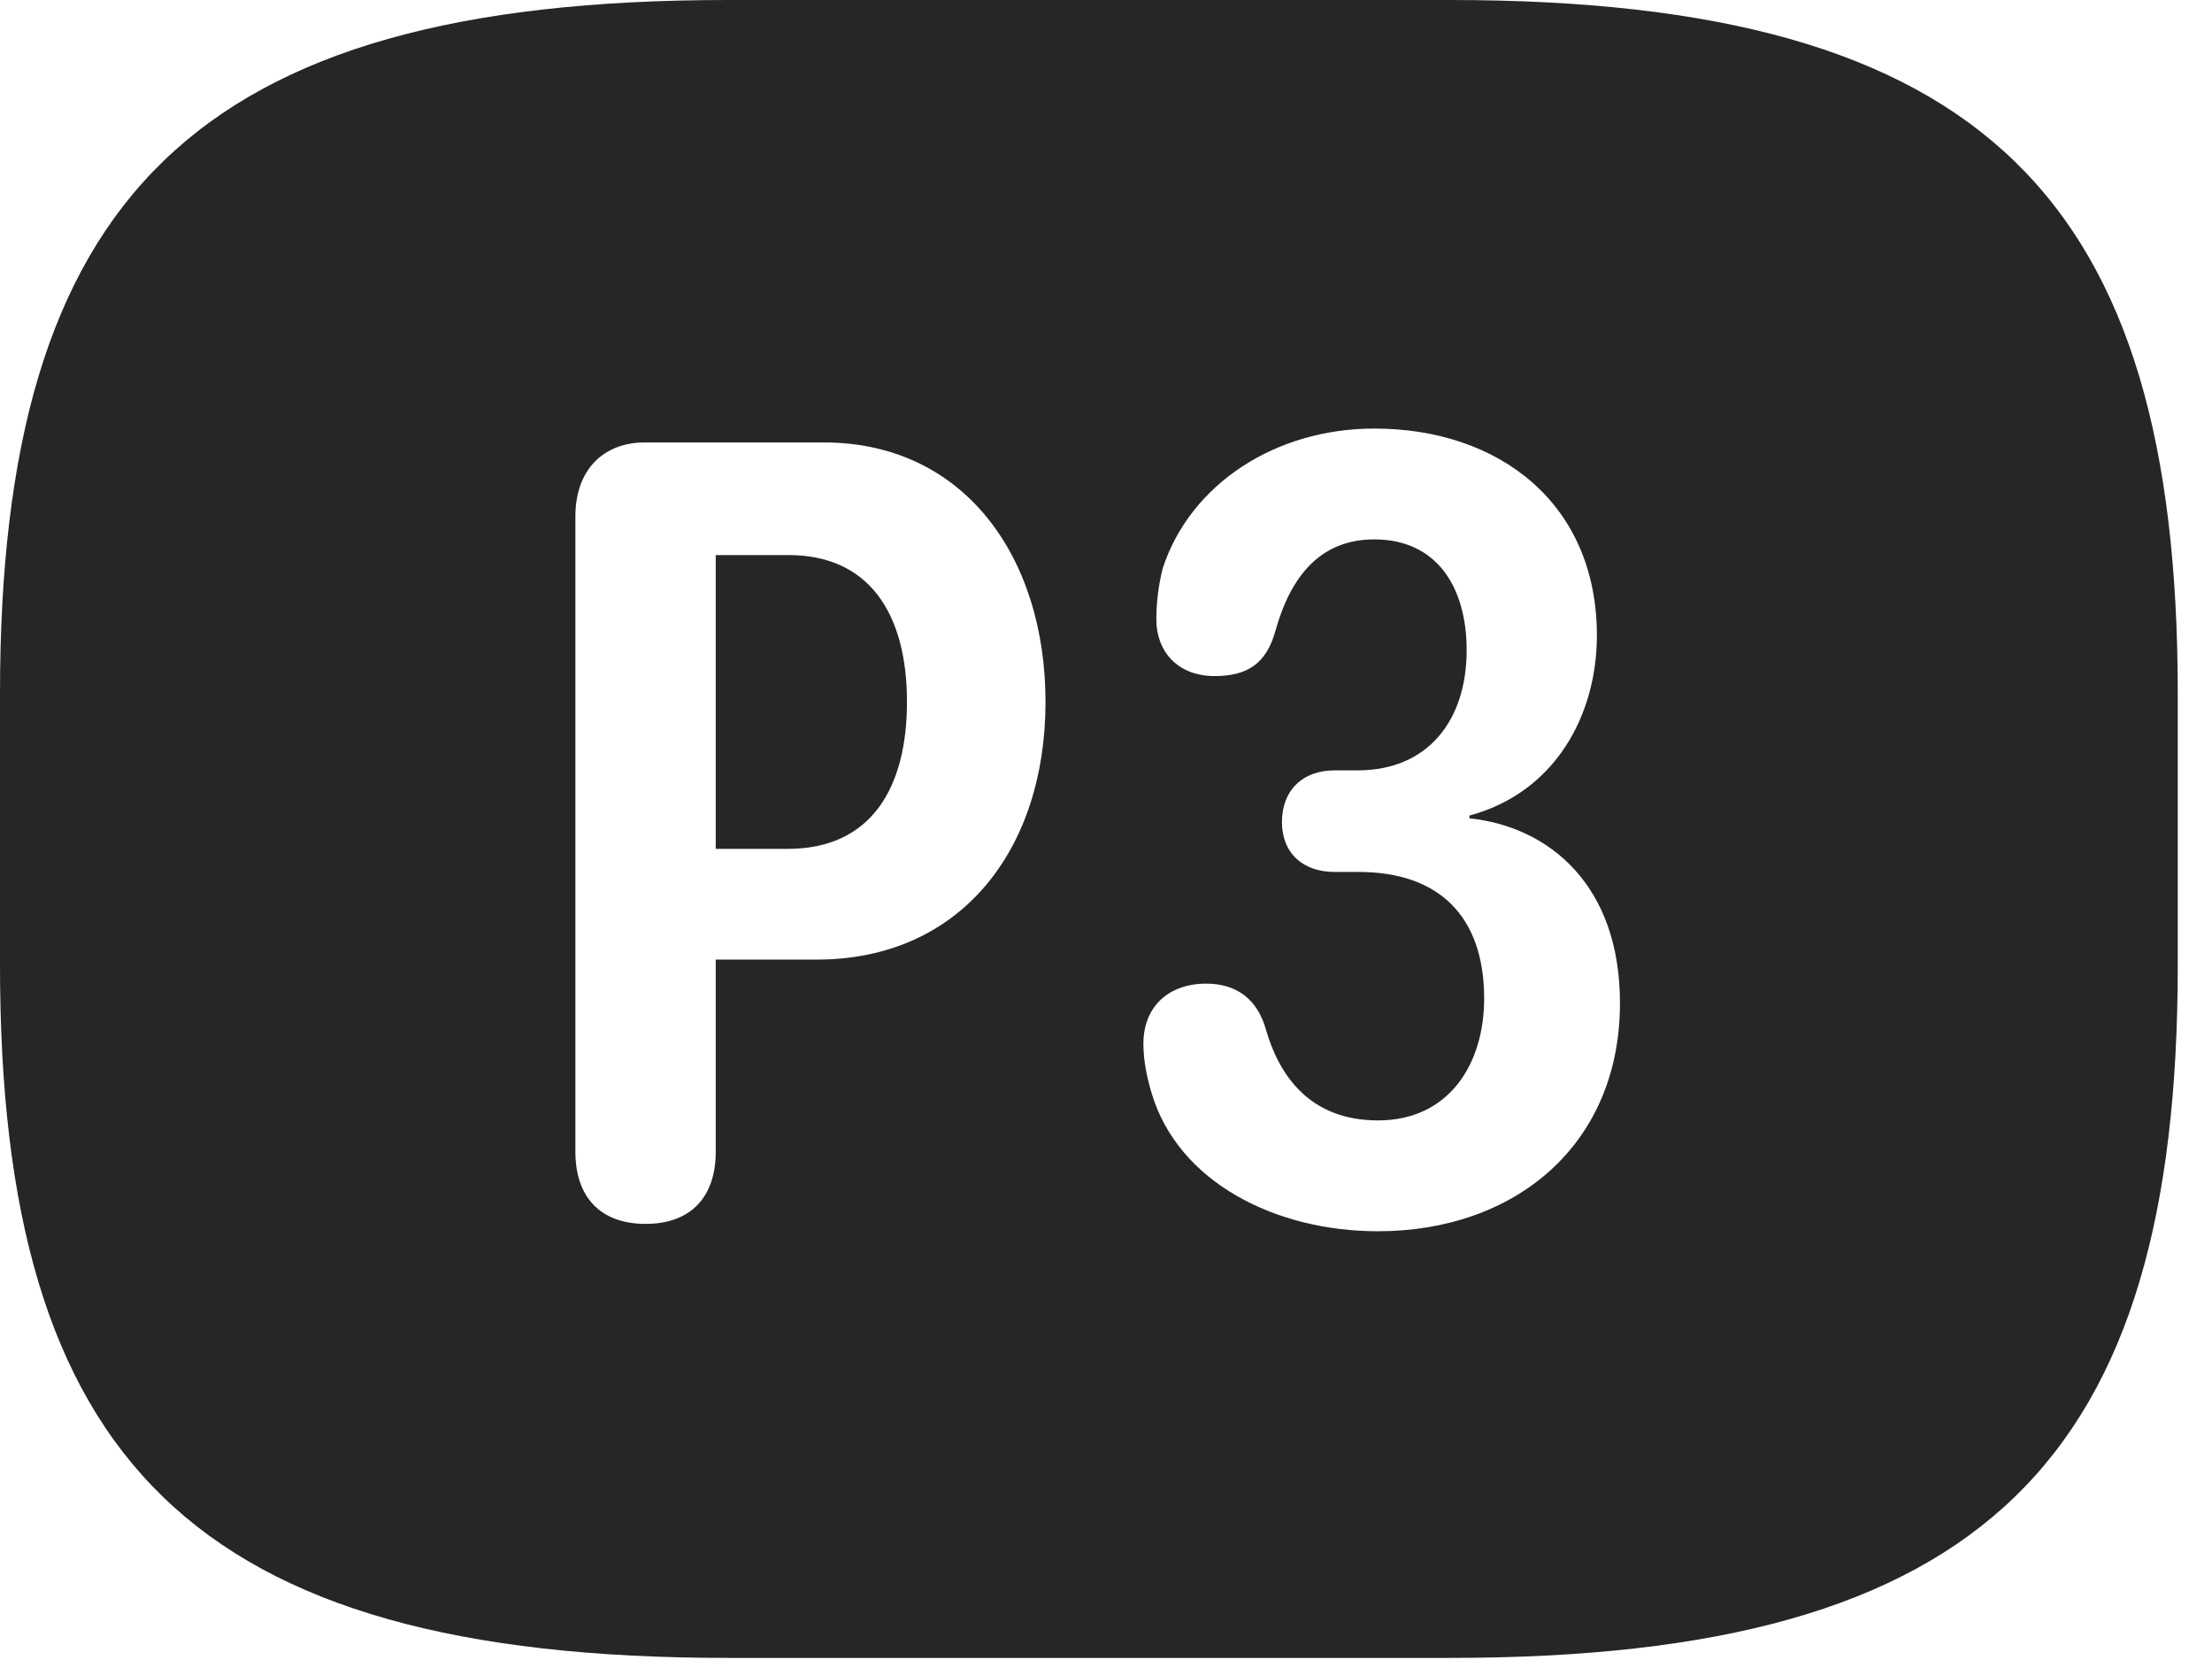 <?xml version="1.0" encoding="UTF-8"?>
<!--Generator: Apple Native CoreSVG 341-->
<!DOCTYPE svg
PUBLIC "-//W3C//DTD SVG 1.1//EN"
       "http://www.w3.org/Graphics/SVG/1.1/DTD/svg11.dtd">
<svg version="1.1" xmlns="http://www.w3.org/2000/svg" xmlns:xlink="http://www.w3.org/1999/xlink" viewBox="0 0 23.389 17.549">
 <g>
  <rect height="17.549" opacity="0" width="23.389" x="0" y="0"/>
  <path d="M23.027 7.334L23.027 10.205C23.027 15.43 20.996 17.529 15.332 17.529L7.695 17.529C2.031 17.529 0 15.43 0 10.205L0 7.334C0 2.109 2.031 0 7.695 0L15.332 0C20.996 0 23.027 2.109 23.027 7.334ZM12.295 6.006C12.246 6.201 12.227 6.377 12.227 6.553C12.227 6.885 12.451 7.148 12.842 7.148C13.184 7.148 13.389 7.021 13.486 6.67C13.652 6.074 13.975 5.703 14.531 5.703C15.195 5.703 15.508 6.211 15.508 6.875C15.508 7.607 15.107 8.145 14.355 8.145L14.111 8.145C13.77 8.145 13.555 8.359 13.555 8.691C13.555 9.023 13.779 9.219 14.111 9.219L14.365 9.219C15.215 9.219 15.693 9.688 15.693 10.557C15.693 11.25 15.322 11.846 14.57 11.846C13.838 11.846 13.525 11.357 13.389 10.898C13.301 10.566 13.076 10.4 12.754 10.4C12.354 10.4 12.09 10.645 12.09 11.035C12.09 11.221 12.129 11.396 12.178 11.562C12.461 12.5 13.486 13.018 14.57 13.018C16.016 13.018 17.129 12.109 17.129 10.605C17.129 9.355 16.377 8.74 15.537 8.652L15.537 8.623C16.445 8.379 16.885 7.559 16.885 6.719C16.885 5.322 15.85 4.531 14.531 4.531C13.486 4.531 12.588 5.117 12.295 6.006ZM6.816 4.678C6.387 4.678 6.084 4.961 6.084 5.459L6.084 12.178C6.084 12.656 6.348 12.94 6.826 12.94C7.314 12.94 7.568 12.646 7.568 12.178L7.568 10.146L8.633 10.146C10.166 10.146 11.055 8.975 11.055 7.422C11.055 5.889 10.195 4.678 8.711 4.678ZM9.59 7.422C9.59 8.32 9.219 8.975 8.33 8.975L7.568 8.975L7.568 5.869L8.34 5.869C9.18 5.869 9.59 6.475 9.59 7.422Z" fill="black" fill-opacity="0.85"/>
 </g>
</svg>

